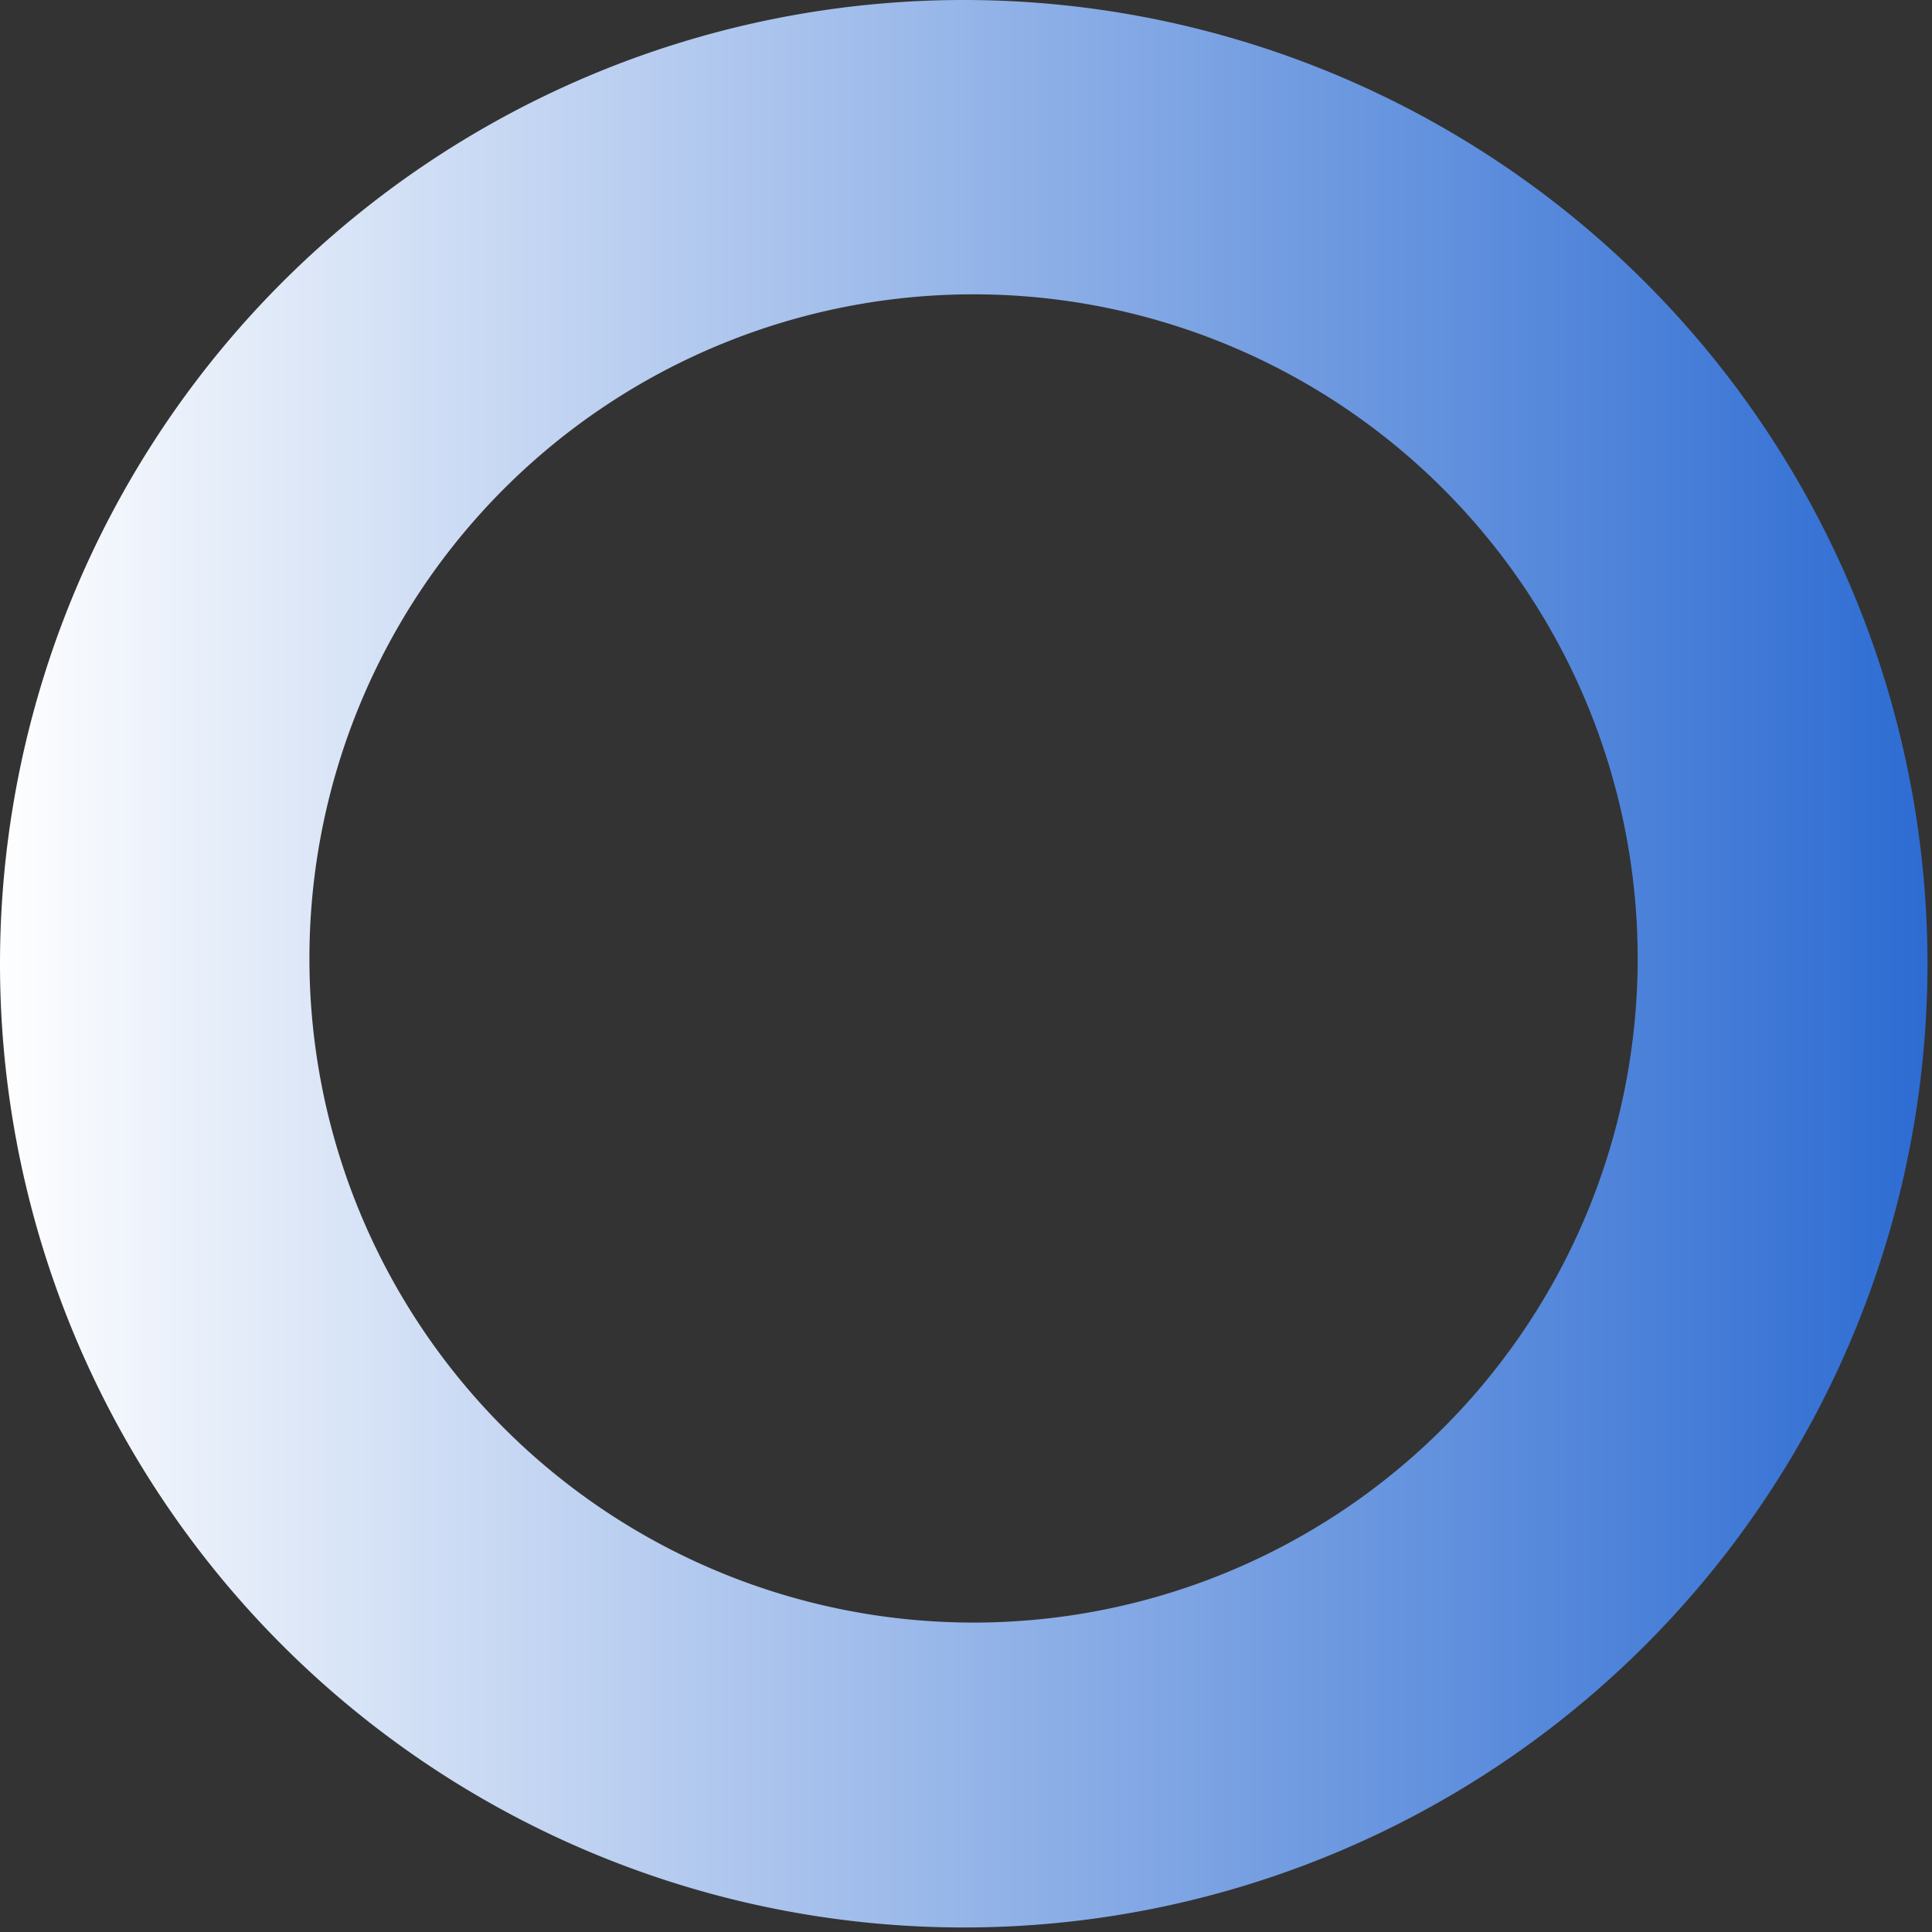 <svg xmlns="http://www.w3.org/2000/svg" version="1" width="64" height="64" viewBox="0 0 128 128" class="icon-spinner"><rect x="0" y="0" width="128" height="128" fill="#333333" stroke="none"/><g><linearGradient id="a"><stop offset="0%" stop-color="#fff" fill-opacity="0"/><stop offset="100%" stop-color="#2c6bd2"/></linearGradient><path d="M63.85 0A63.85 63.85 0 1 1 0 63.85 63.85 63.85 0 0 1 63.85 0zm.65 19.5a44 44 0 1 1-44 44 44 44 0 0 1 44-44z" fill="url(#a)" fill-rule="evenodd"/><animateTransform attributeName="transform" type="rotate" from="0 64 64" to="360 64 64" dur="1200ms" repeatCount="indefinite"/></g></svg>
